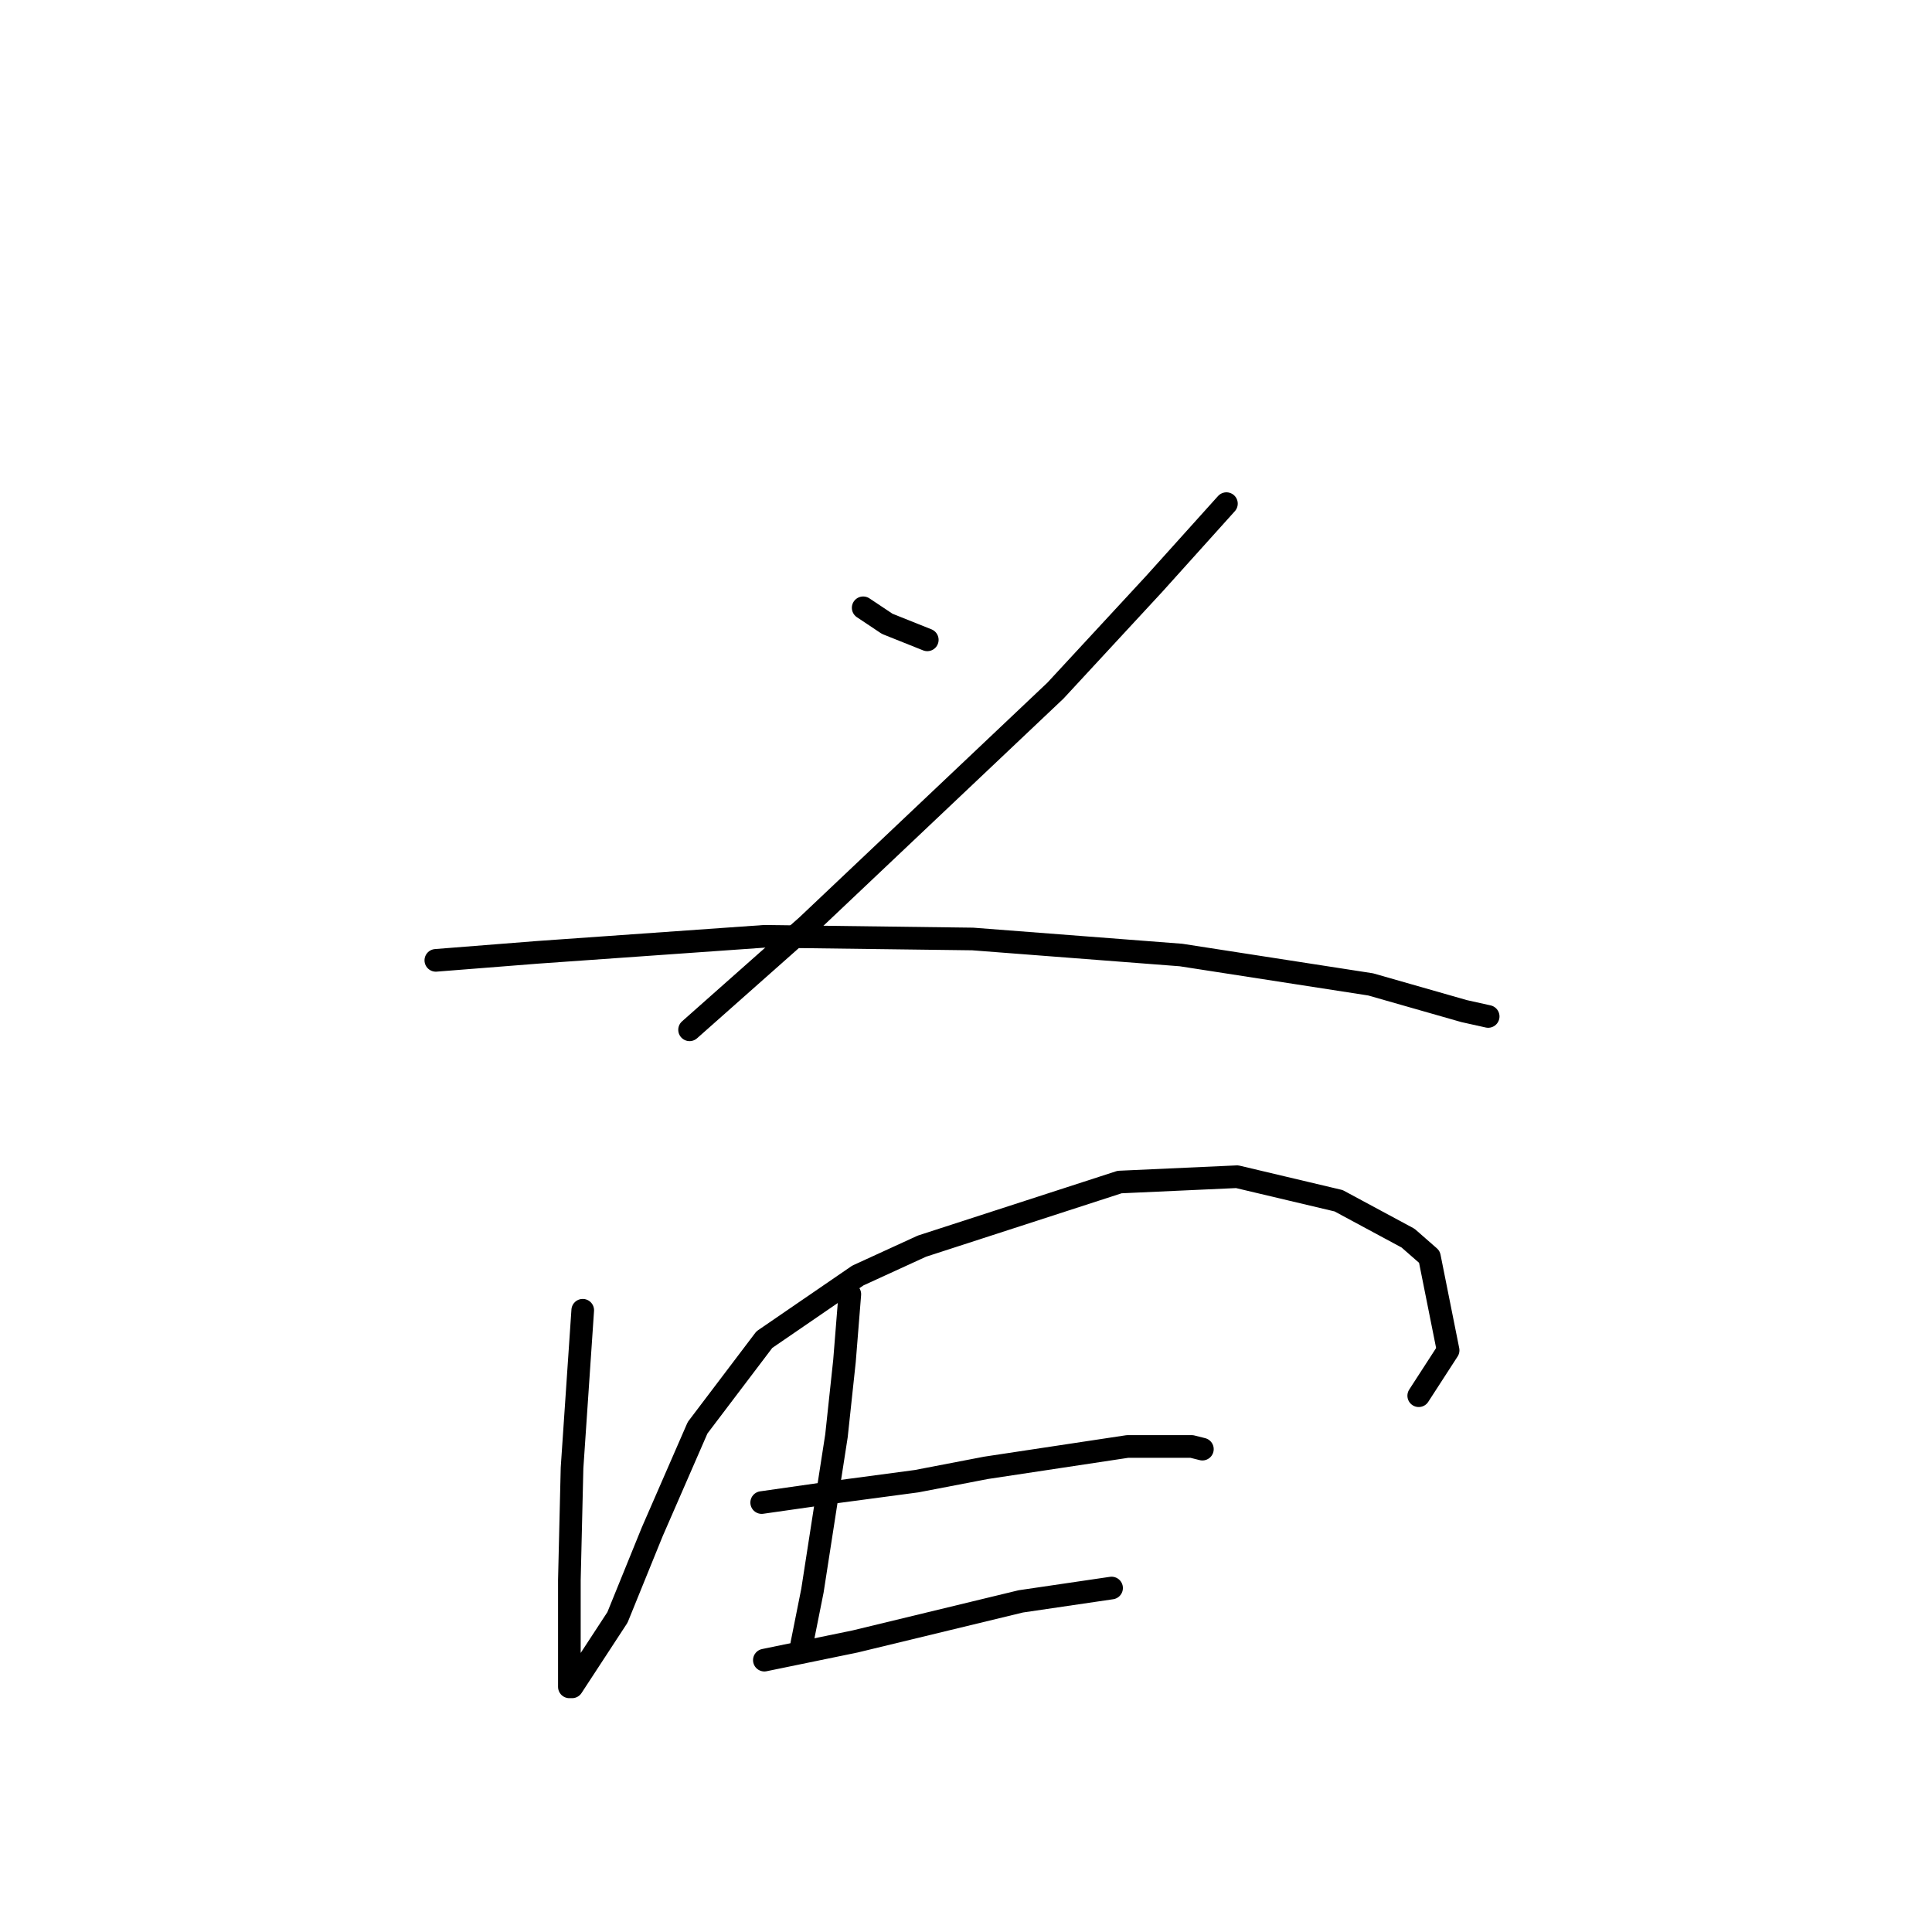 <?xml version="1.0" standalone="no"?>
    <svg width="256" height="256" xmlns="http://www.w3.org/2000/svg" version="1.1">
    <polyline stroke="black" stroke-width="3" stroke-linecap="round" fill="transparent" stroke-linejoin="round" points="114.376 80.536 117.561 82.66 122.87 84.783 122.87 84.783 " />
        <polyline stroke="black" stroke-width="3" stroke-linecap="round" fill="transparent" stroke-linejoin="round" points="162.508 66.734 152.952 77.351 139.857 91.507 106.944 122.652 91.371 136.454 91.371 136.454 " />
        <polyline stroke="black" stroke-width="3" stroke-linecap="round" fill="transparent" stroke-linejoin="round" points="57.75 127.252 71.198 126.191 101.281 124.067 128.886 124.421 156.491 126.545 181.619 130.438 194.006 133.977 197.191 134.685 197.191 134.685 " />
        <polyline stroke="black" stroke-width="3" stroke-linecap="round" fill="transparent" stroke-linejoin="round" points="77.215 173.615 75.799 194.496 75.445 209.36 75.445 215.377 75.445 223.517 75.799 223.517 81.816 214.315 86.417 202.99 92.433 189.187 101.281 177.508 113.668 169.014 122.162 165.121 148.351 156.627 163.923 155.919 177.372 159.105 186.574 164.059 189.405 166.537 191.883 178.924 187.989 184.94 187.989 184.94 " />
        <polyline stroke="black" stroke-width="3" stroke-linecap="round" fill="transparent" stroke-linejoin="round" points="112.606 171.491 111.898 180.339 110.837 190.249 107.651 210.776 106.236 217.854 106.236 217.854 " />
        <polyline stroke="black" stroke-width="3" stroke-linecap="round" fill="transparent" stroke-linejoin="round" points="100.927 199.097 110.837 197.681 121.454 196.265 130.656 194.496 149.413 191.664 157.907 191.664 159.323 192.018 159.323 192.018 " />
        <polyline stroke="black" stroke-width="3" stroke-linecap="round" fill="transparent" stroke-linejoin="round" points="101.281 219.977 113.314 217.5 135.257 212.191 147.29 210.422 147.29 210.422 " />
        </svg>
